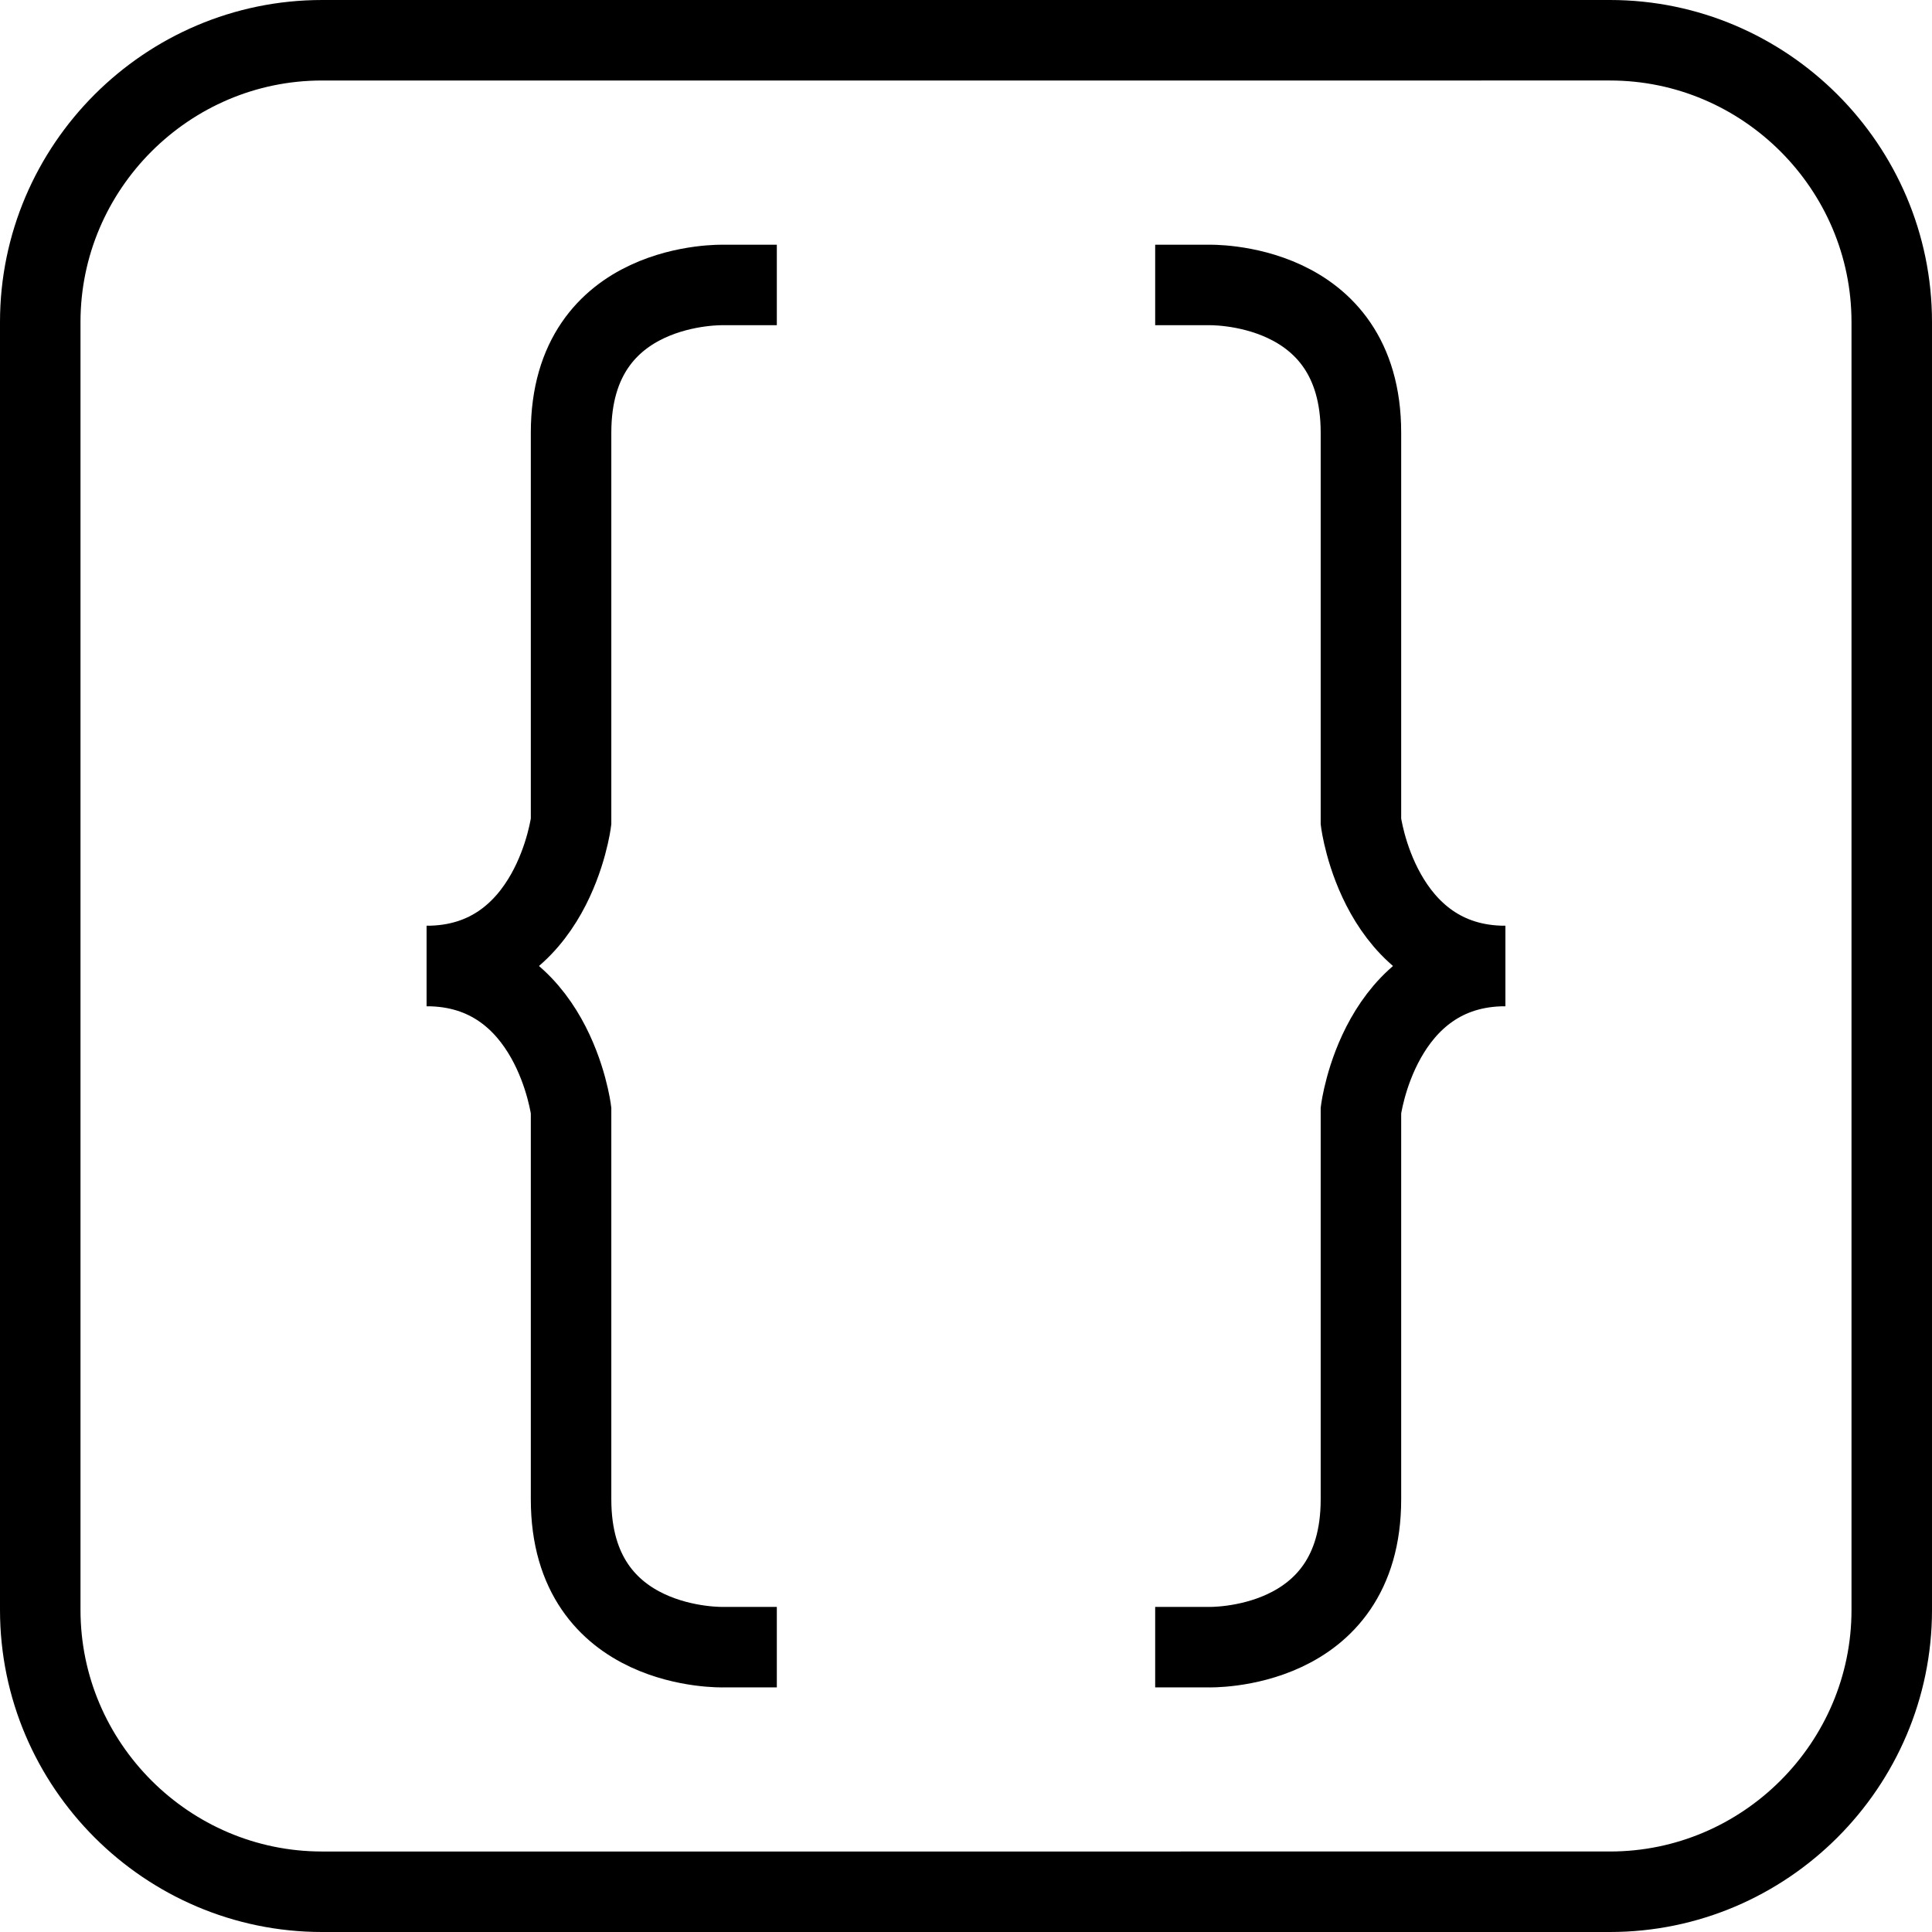 <?xml version="1.0" encoding="utf-8"?>
<!-- Generator: Adobe Illustrator 16.0.0, SVG Export Plug-In . SVG Version: 6.00 Build 0)  -->
<!DOCTYPE svg PUBLIC "-//W3C//DTD SVG 1.1//EN" "http://www.w3.org/Graphics/SVG/1.1/DTD/svg11.dtd">
<svg version="1.1" id="Layer_1" xmlns="http://www.w3.org/2000/svg" xmlns:xlink="http://www.w3.org/1999/xlink" x="0px" y="0px"
	 width="48px" height="48px" viewBox="0 0 48 48" enable-background="new 0 0 48 48" xml:space="preserve">
<g>
	<g>
		<path fill="none" stroke="#000000" stroke-width="2" stroke-miterlimit="10" d="M47,40c0,3.85-3.15,7-7,7H8c-3.85,0-7-3.15-7-7V8
			c0-3.85,3.15-7,7-7h5.958c3.85,0,8.63,0,10.623,0c1.993,0,6.773,0,10.623,0H40c3.85,0,7,3.15,7,7V40z"/>
	</g>
	<g>
		<g>
			<path fill="none" stroke="#000000" stroke-width="2" stroke-miterlimit="10" d="M19.3,7.08h-1.32c0,0-3.792-0.124-3.792,3.668
				s0,9.664,0,9.664S13.737,24,10.599,24"/>
			<path fill="none" stroke="#000000" stroke-width="2" stroke-miterlimit="10" d="M19.3,40.923h-1.32c0,0-3.792,0.121-3.792-3.671
				s0-9.664,0-9.664S13.737,24,10.599,24"/>
		</g>
		<g>
			<path fill="none" stroke="#000000" stroke-width="2" stroke-miterlimit="10" d="M28.7,7.08h1.32c0,0,3.792-0.124,3.792,3.668
				s0,9.664,0,9.664S34.263,24,37.4,24"/>
			<path fill="none" stroke="#000000" stroke-width="2" stroke-miterlimit="10" d="M28.7,40.923h1.32c0,0,3.792,0.121,3.792-3.671
				s0-9.664,0-9.664S34.263,24,37.4,24"/>
		</g>
	</g>
</g>
</svg>
